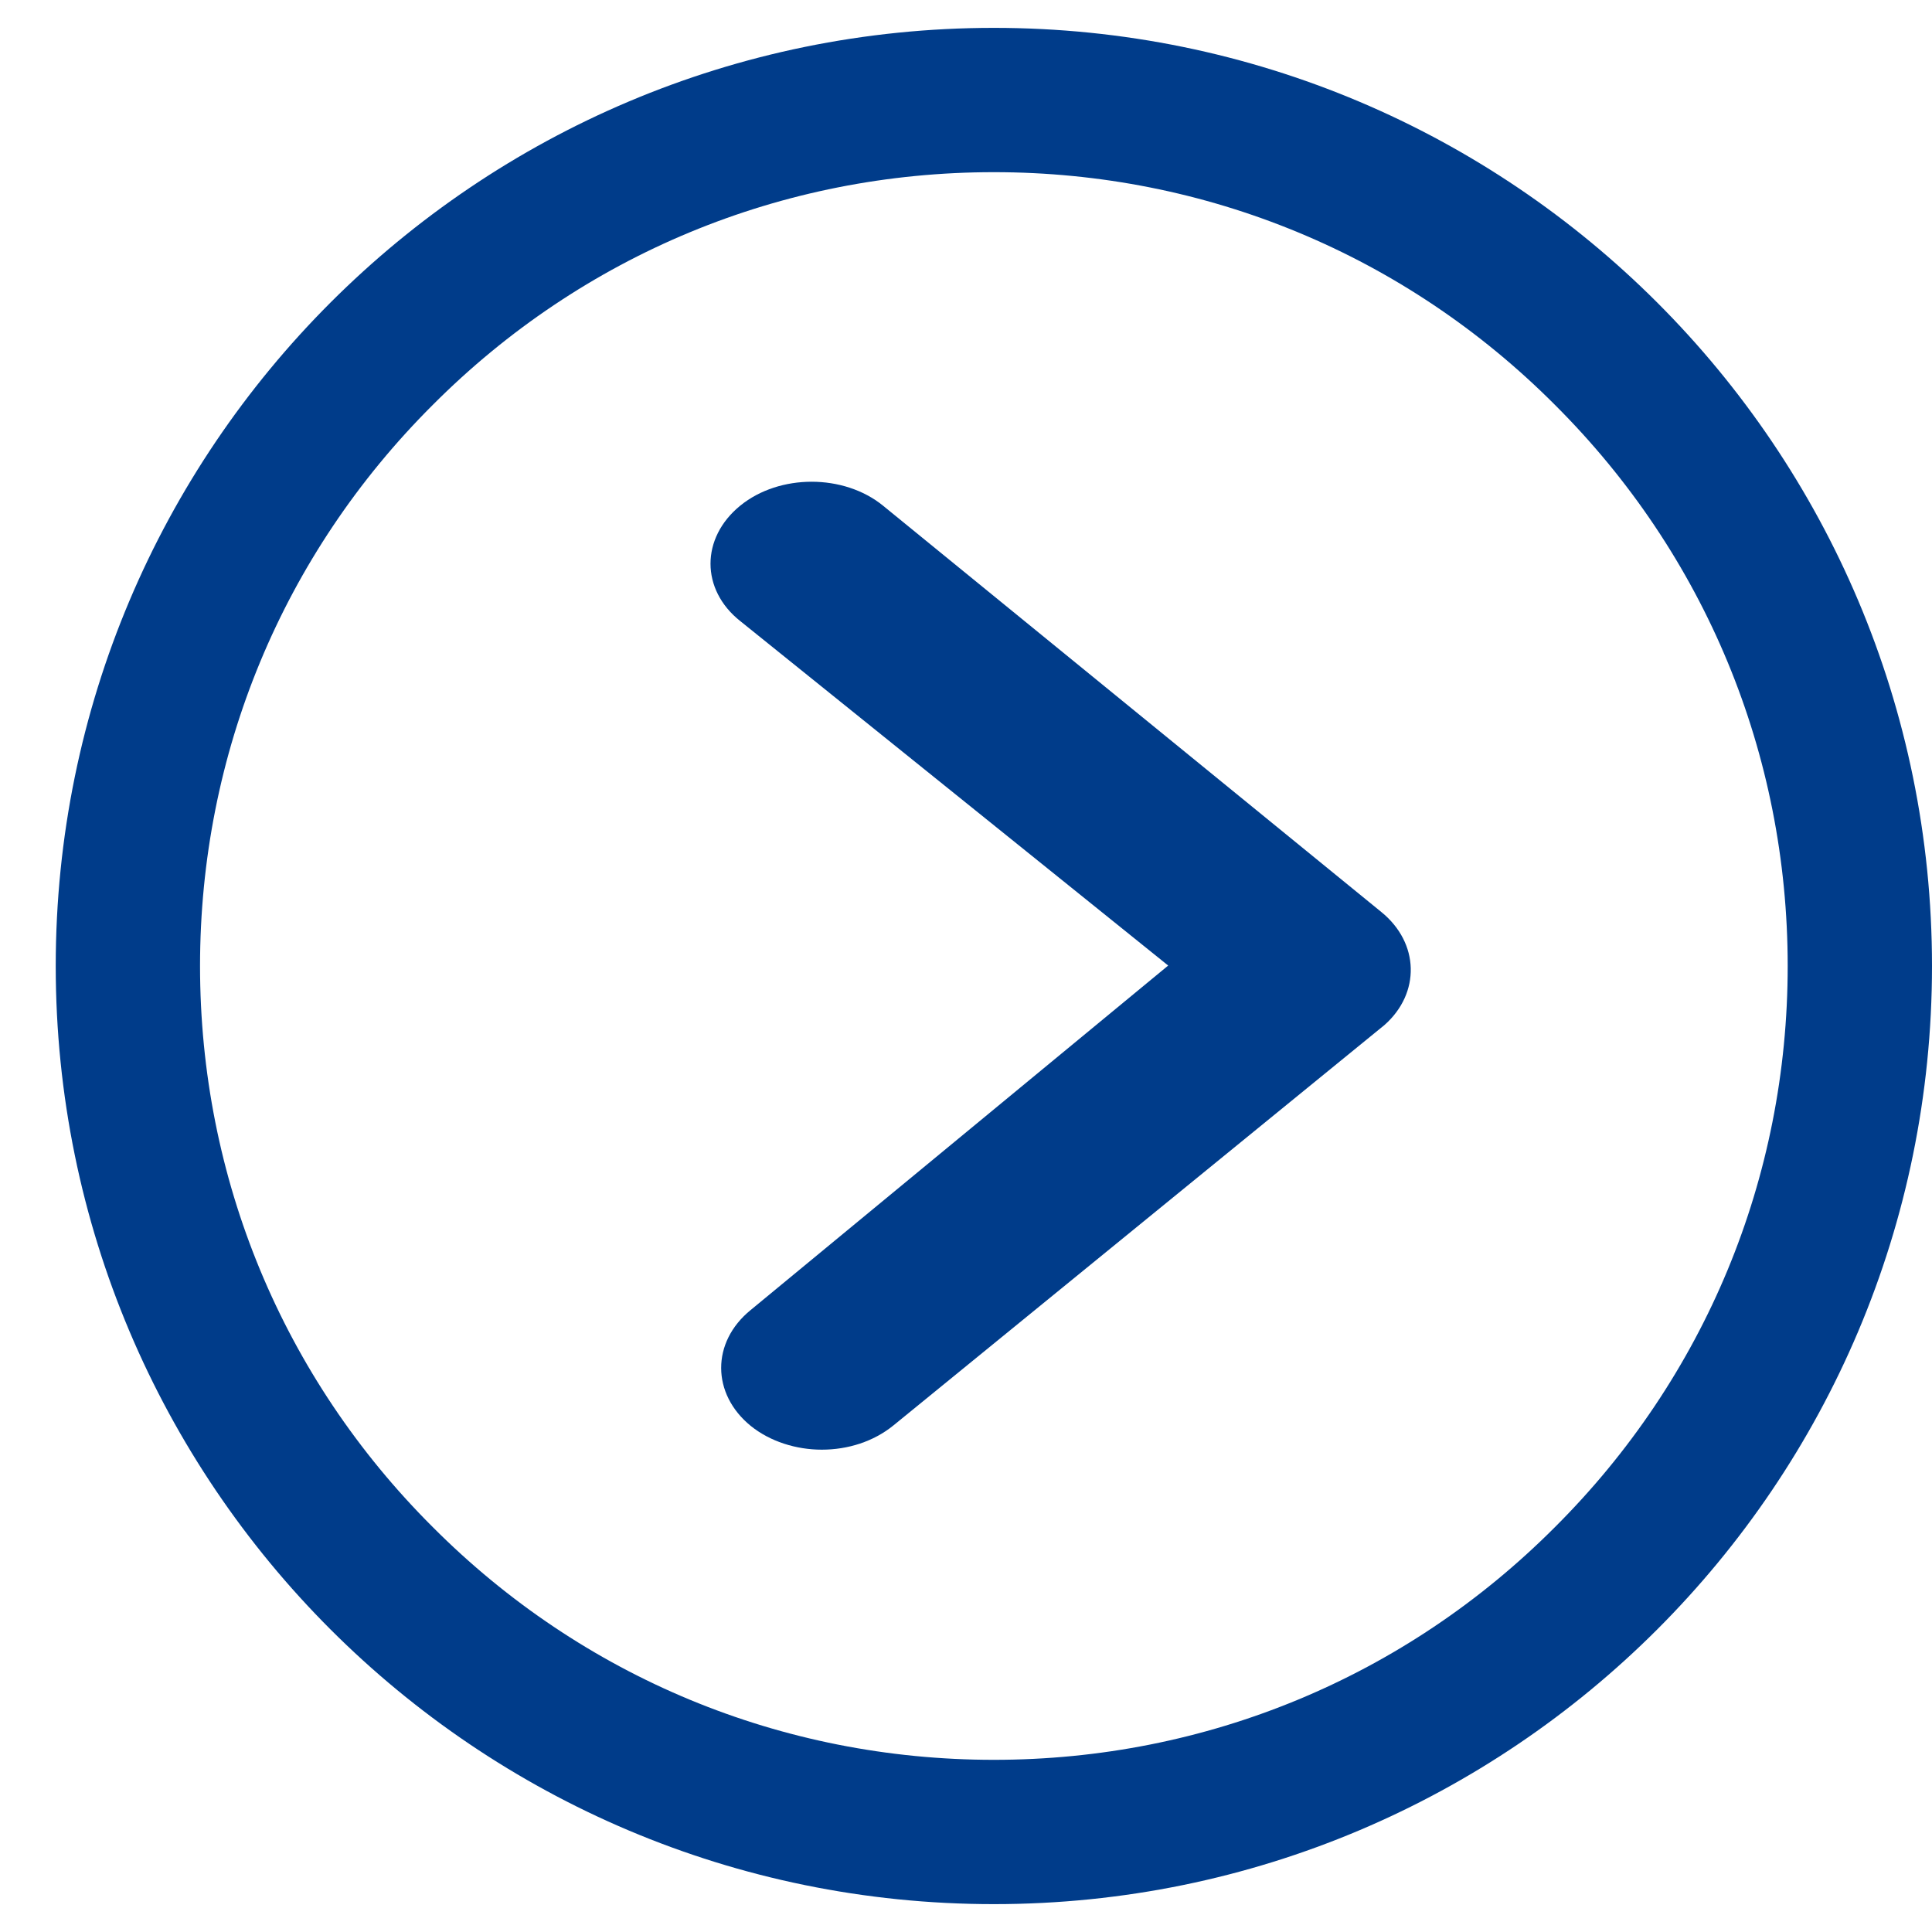 <svg width="26" height="26" viewBox="0 0 26 26" fill="none" xmlns="http://www.w3.org/2000/svg">
<path d="M9.963 6.804C10.49 6.376 11.355 6.376 11.882 6.804L18.59 12.274C19.103 12.691 19.117 13.365 18.632 13.794L12.023 19.183C11.756 19.4 11.411 19.509 11.059 19.509C10.715 19.509 10.364 19.4 10.103 19.189C9.576 18.76 9.569 18.063 10.103 17.629L15.721 12.994L9.963 8.359C9.428 7.936 9.428 7.239 9.963 6.804Z" fill="#003C8A"/>
<path d="M0.75 13C0.75 19.974 6.401 25.625 13.375 25.625C20.349 25.625 26 19.974 26 13C26 6.026 20.349 0.375 13.375 0.375C6.401 0.375 0.75 6.026 0.75 13ZM2.692 13C2.692 10.147 3.803 7.464 5.824 5.449C7.839 3.428 10.522 2.317 13.375 2.317C16.228 2.317 18.911 3.428 20.926 5.449C22.947 7.464 24.058 10.147 24.058 13C24.058 15.853 22.947 18.536 20.926 20.551C18.911 22.572 16.228 23.683 13.375 23.683C10.522 23.683 7.839 22.572 5.824 20.551C3.803 18.536 2.692 15.853 2.692 13Z" fill="#003C8A"/>
</svg>

